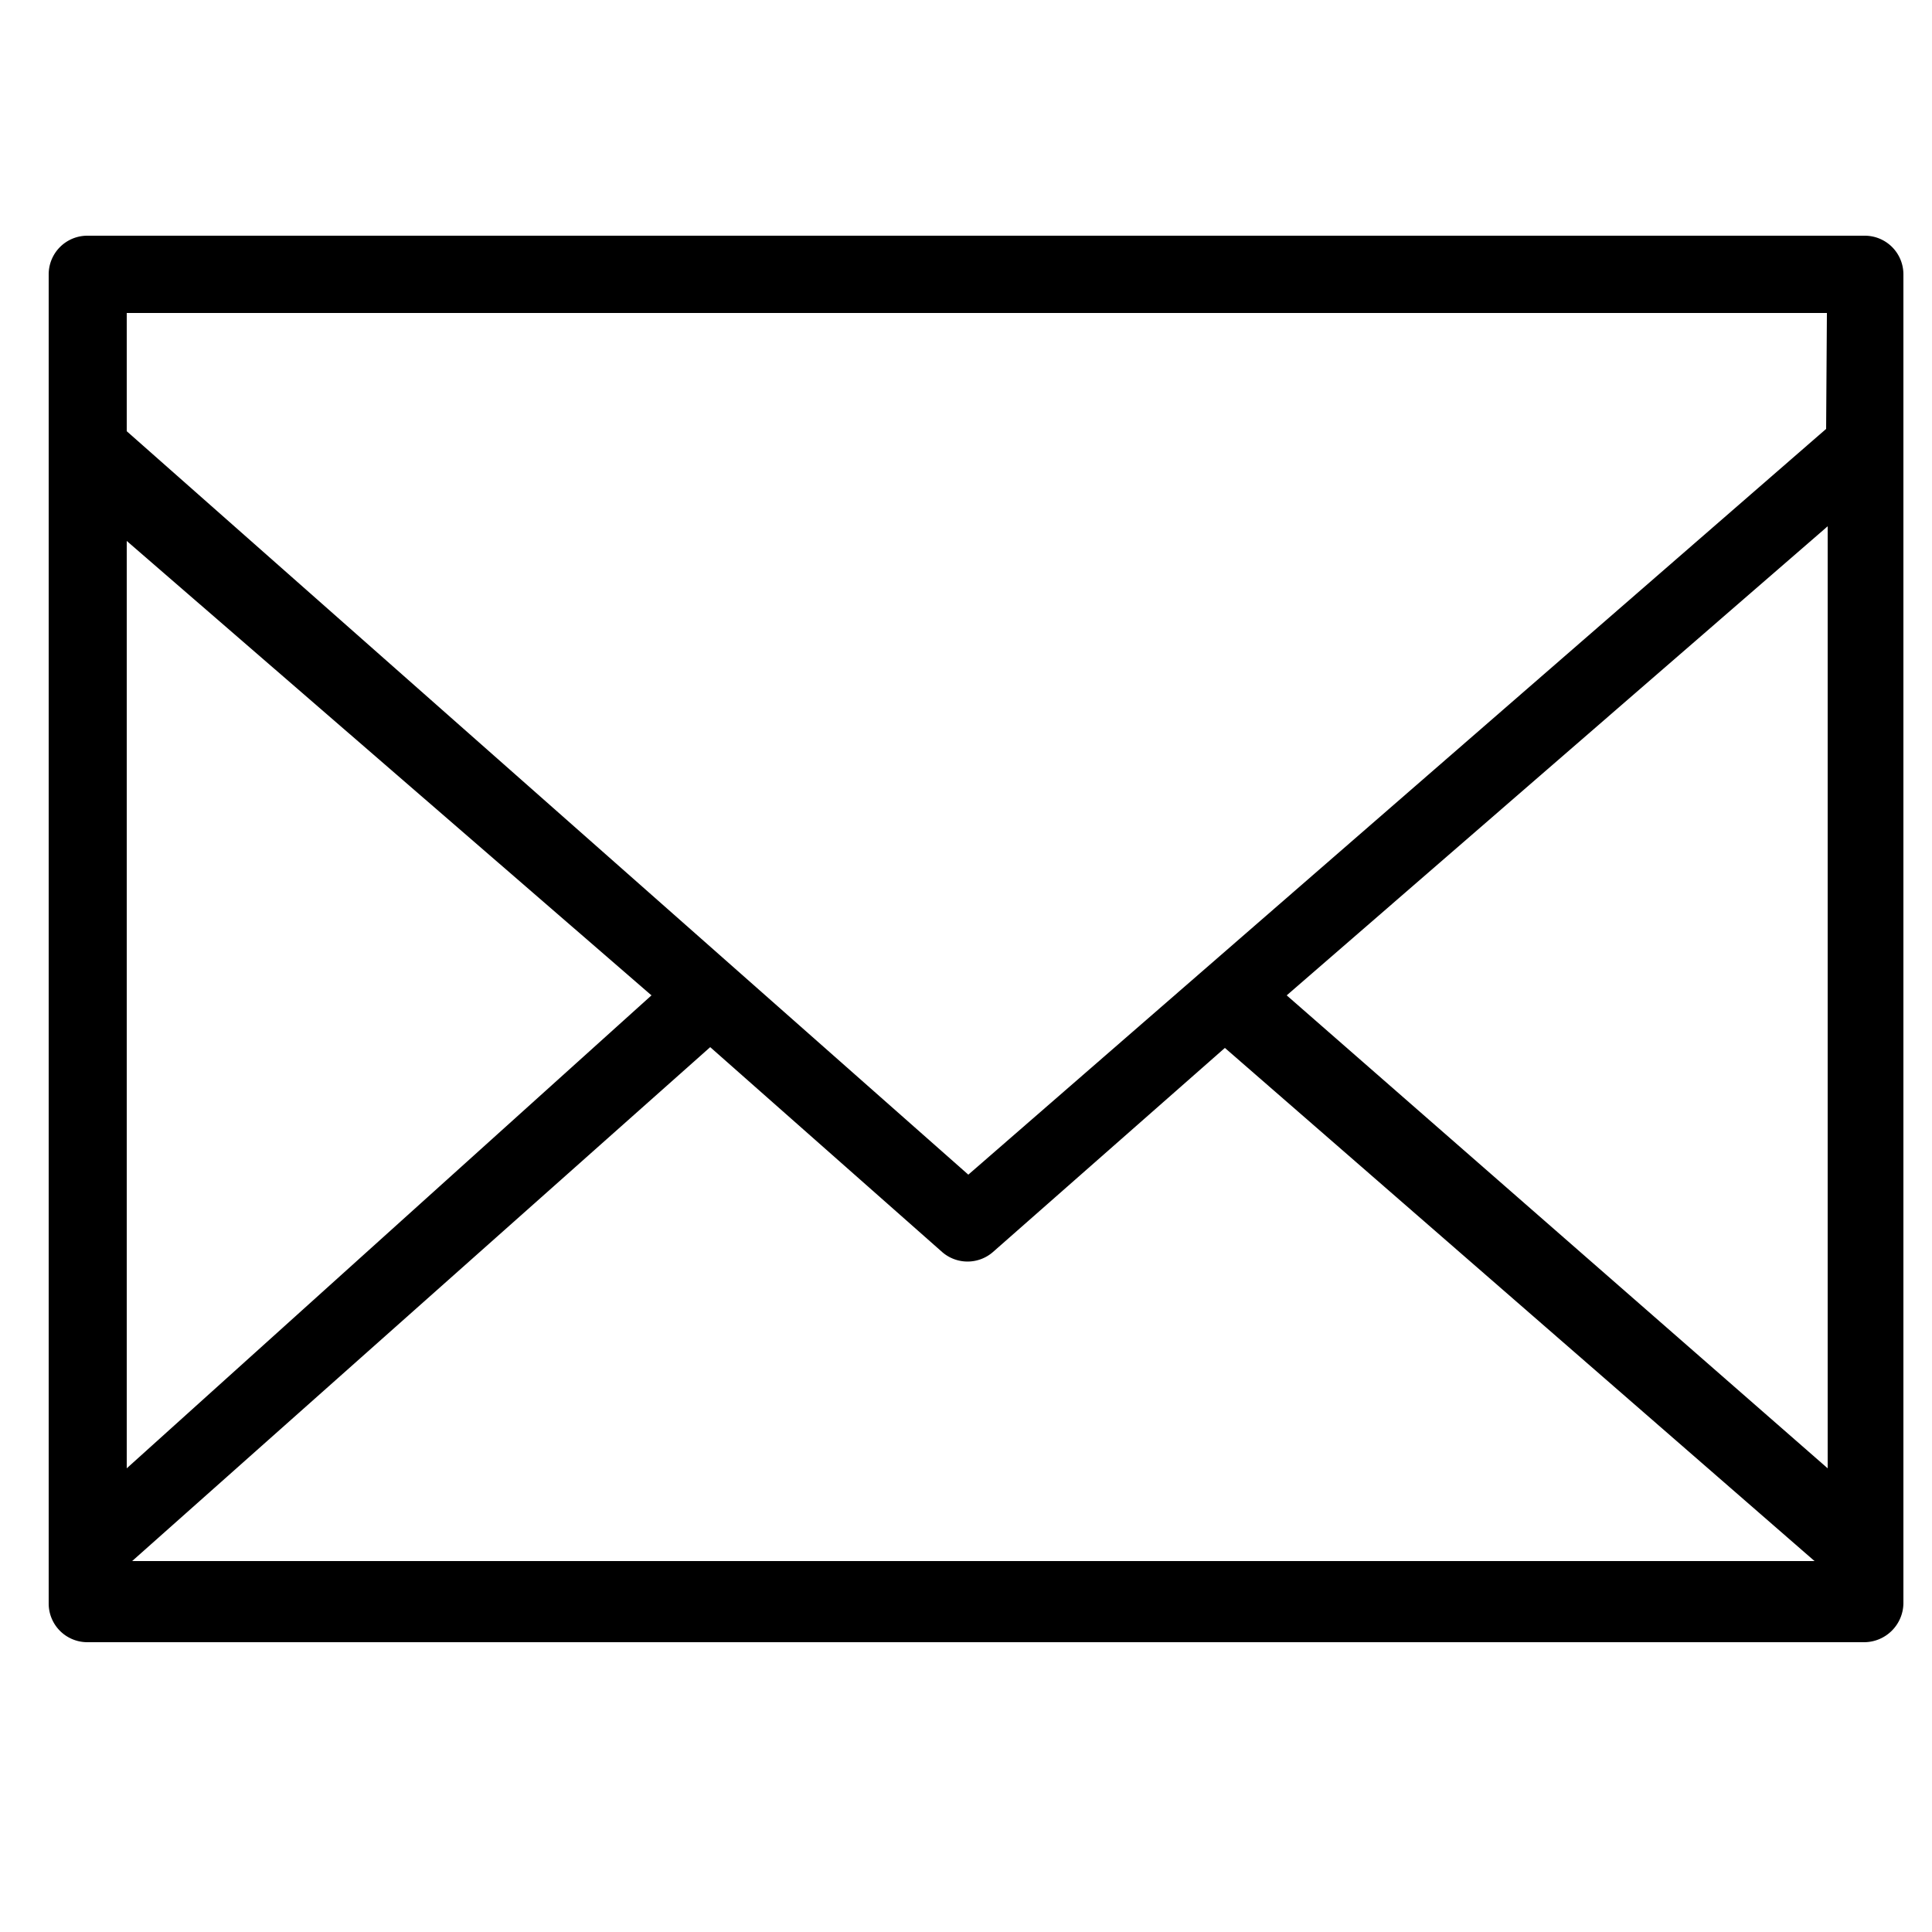 <svg xmlns="http://www.w3.org/2000/svg" viewBox="0 0 25 25"><path class="blue" d="M24.13,3.05h-23a.5.5,0,0,0-.5.5v17.2a.5.5,0,0,0,.5.5h23a.51.51,0,0,0,.5-.5V3.55A.5.5,0,0,0,24.13,3.05Zm-.5,2.5L12.53,15.2,1.64,5.58V4.05h22Zm-14.44,8,3,2.65a.5.5,0,0,0,.66,0l3-2.64,7.63,6.64H1.71Zm-.76-.67L1.64,19v-12Zm8.22,0,7-6.07V19Z"/></svg>